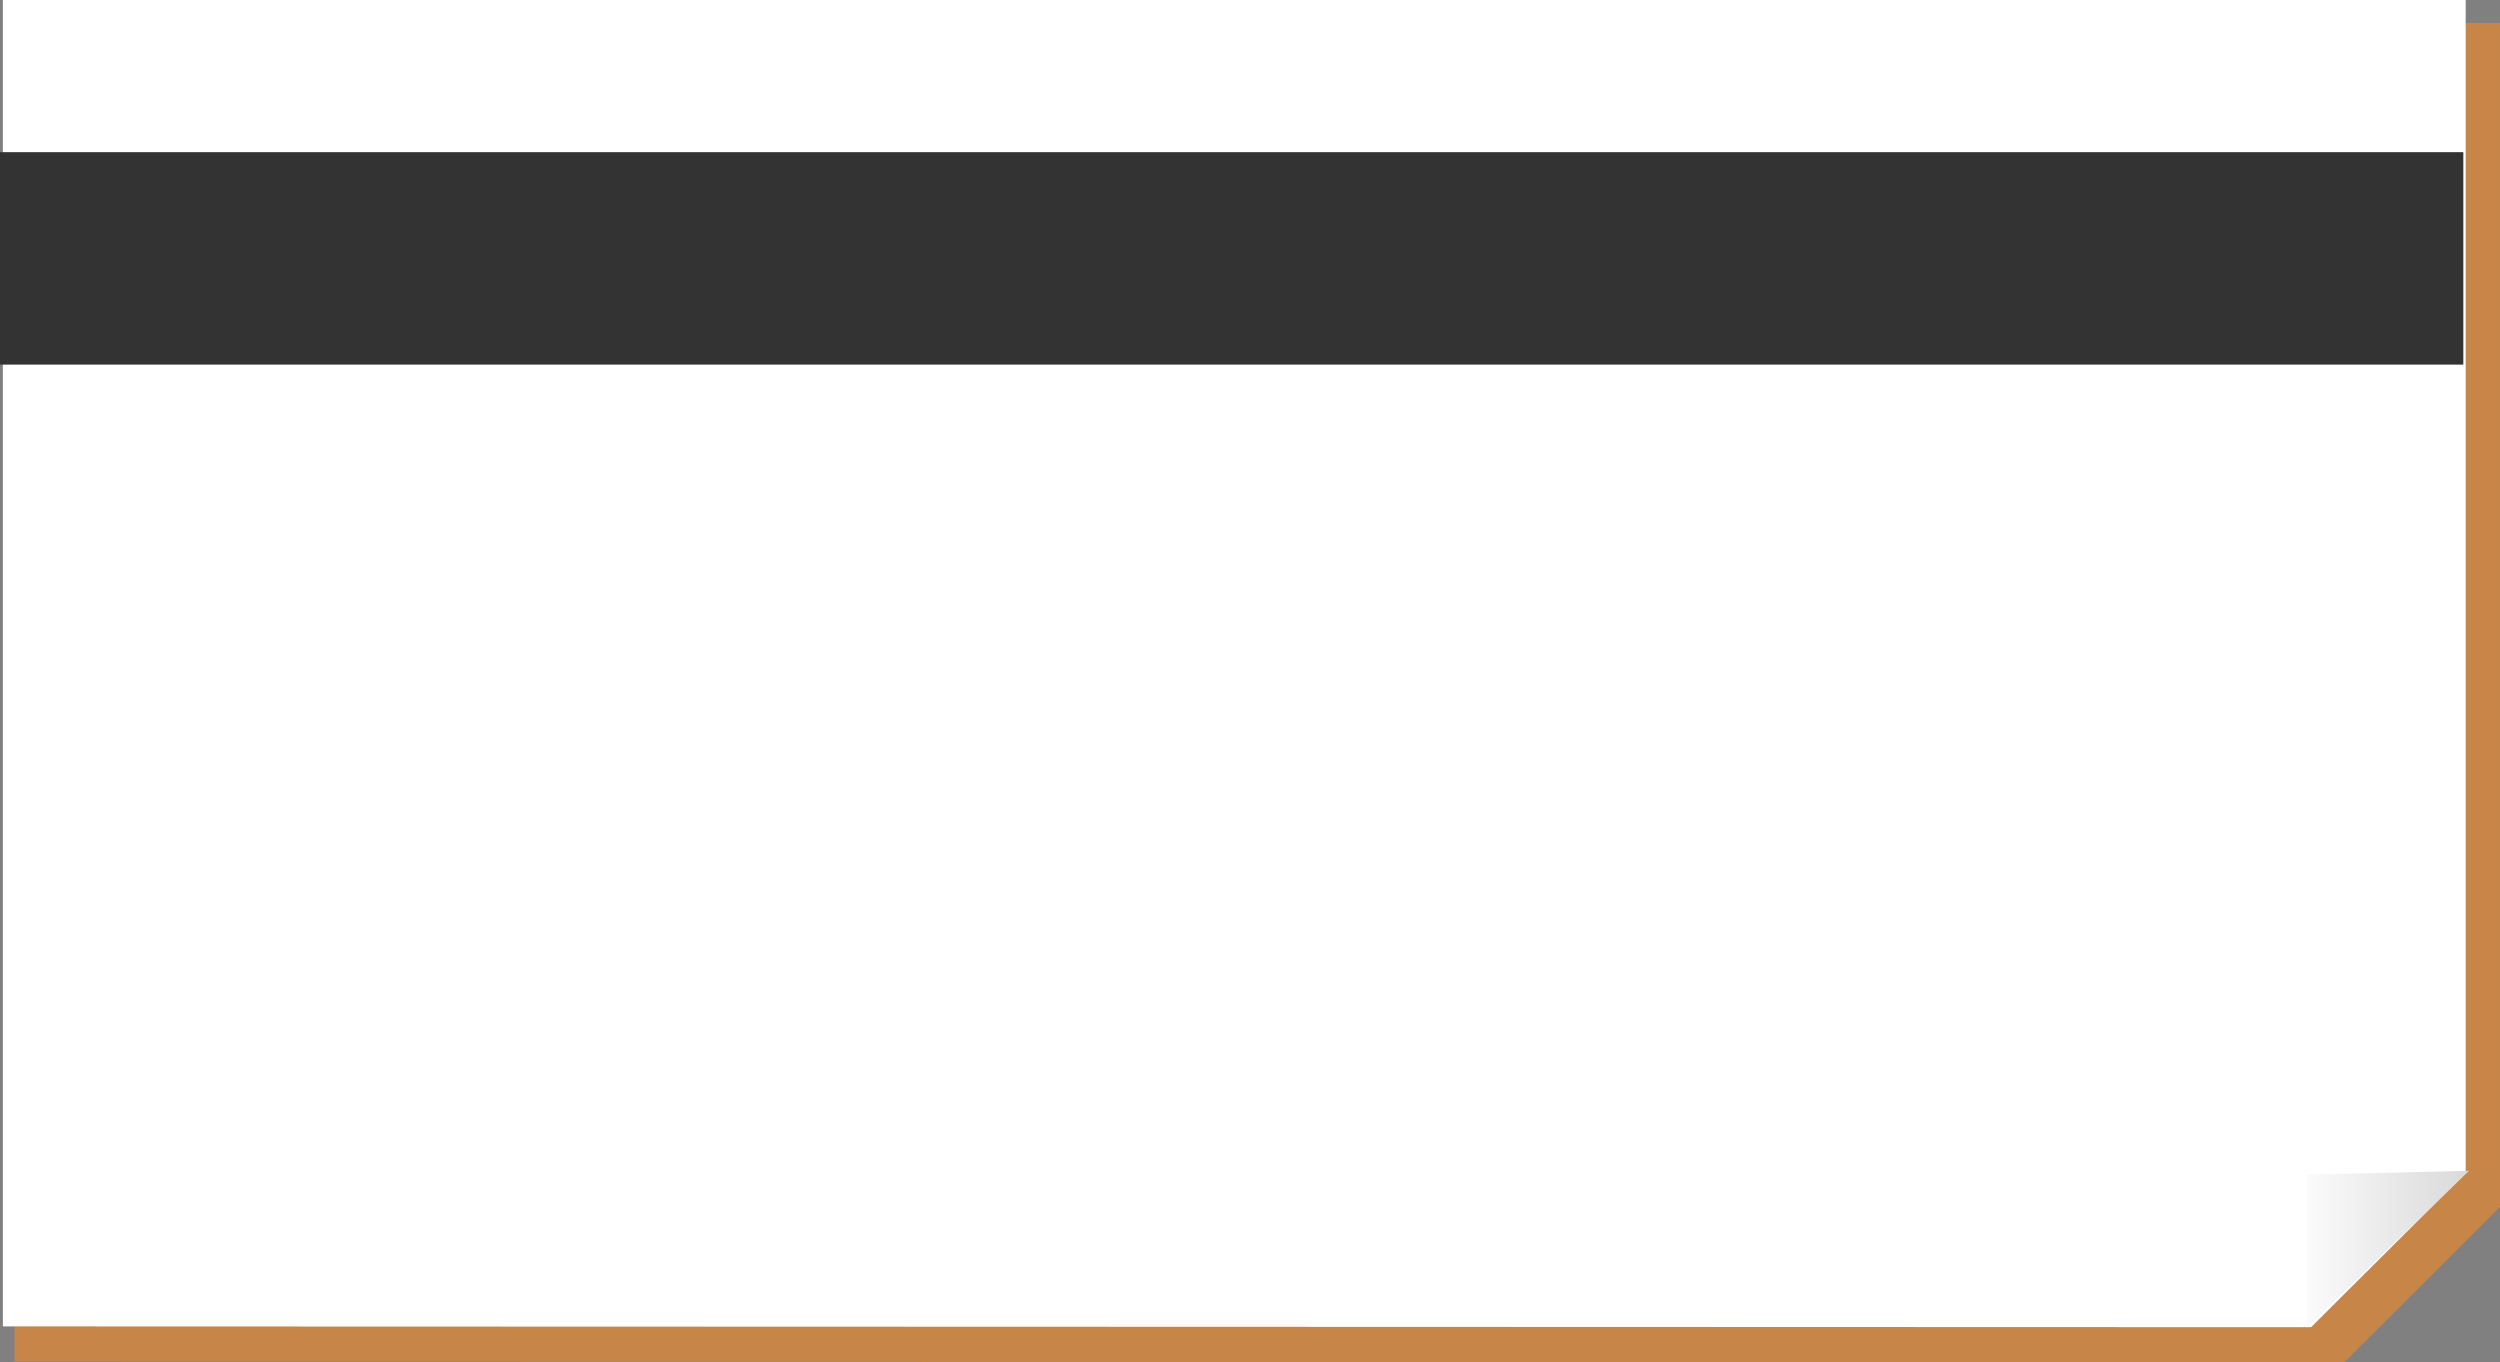 <svg version="1.1" xmlns="http://www.w3.org/2000/svg" xmlns:xlink="http://www.w3.org/1999/xlink" width="435.388" height="237.263"><rect width="100%" height="100%" fill="#808080" stroke="none"/><defs><linearGradient x1="433.359" y1="260.837" x2="465" y2="260.837" gradientUnits="userSpaceOnUse" id="color-1"><stop offset="0" stop-color="#ffffff"/><stop offset="1" stop-color="#d9d9d9"/></linearGradient></defs><g transform="translate(-35,-43.437)"><g data-paper-data="{&quot;isPaintingLayer&quot;:true}" fill="none" fill-rule="nonzero" stroke="none" stroke-width="0" stroke-linecap="butt" stroke-linejoin="miter" stroke-miterlimit="10" stroke-dasharray="" stroke-dashoffset="0" font-family="none" font-weight="none" font-size="none" text-anchor="none" style="mix-blend-mode: normal"><path d="M37.522,280.566v-233.128h432.866v206.182l-27.168,27.081z" data-paper-data="{&quot;origPos&quot;:null}" fill="#c78647"/><g data-paper-data="{&quot;origPos&quot;:null}"><g data-paper-data="{&quot;origPos&quot;:null}"><path d="M35.5,274.437v-231h428.914v204.3l-26.92,26.833z" data-paper-data="{&quot;origPos&quot;:null}" fill="#ffffff"/><path d="M436.692,274.671v-26.667l28.308,-0.667z" data-paper-data="{&quot;origPos&quot;:null}" fill="url(#color-1)"/></g><path d="M35,106.937v-37h429v37z" data-paper-data="{&quot;origPos&quot;:null}" fill="#333333"/></g></g></g></svg>